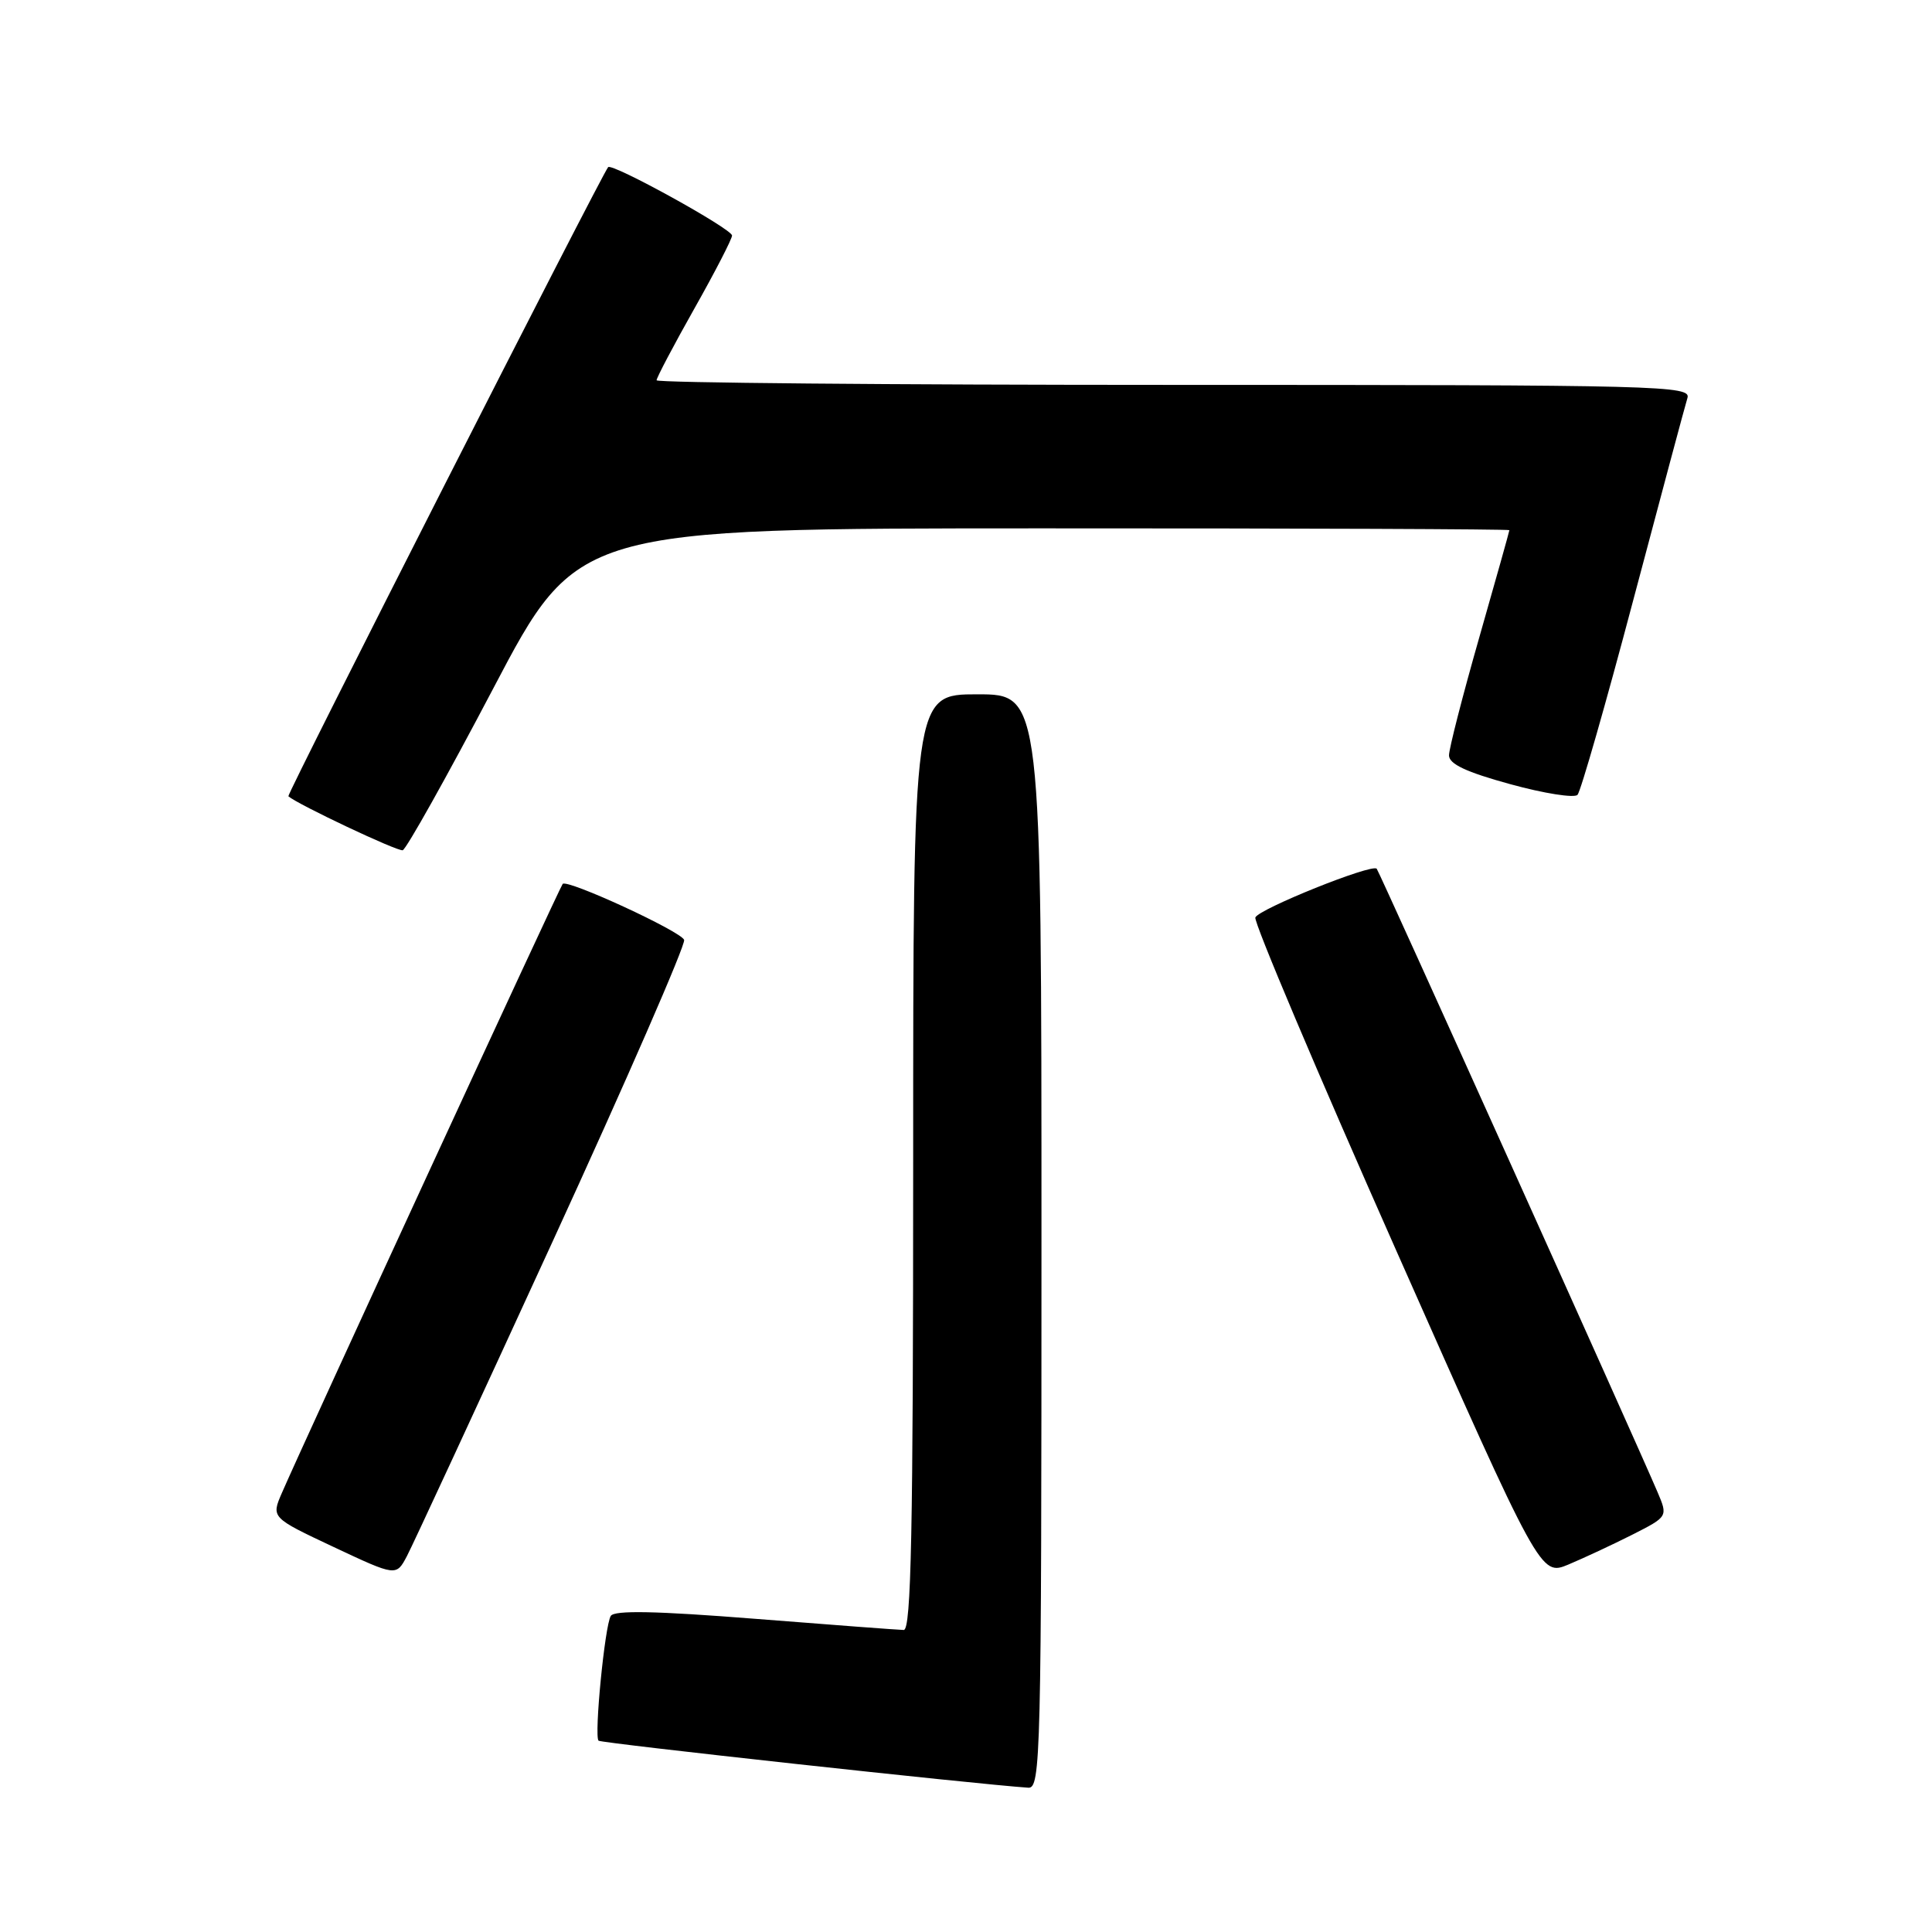 <?xml version="1.0" encoding="UTF-8" standalone="no"?>
<!DOCTYPE svg PUBLIC "-//W3C//DTD SVG 1.1//EN" "http://www.w3.org/Graphics/SVG/1.1/DTD/svg11.dtd" >
<svg xmlns="http://www.w3.org/2000/svg" xmlns:xlink="http://www.w3.org/1999/xlink" version="1.1" viewBox="0 0 256 256">
 <g >
 <path fill="currentColor"
d=" M 138.00 164.50 C 138.00 92.00 138.00 92.00 129.50 92.00 C 121.00 92.00 121.00 92.00 121.00 154.00 C 121.00 202.94 120.74 216.00 119.75 215.98 C 119.06 215.97 110.20 215.30 100.05 214.50 C 86.89 213.46 81.40 213.35 80.93 214.12 C 80.14 215.40 78.71 230.04 79.31 230.65 C 79.64 230.98 129.25 236.41 136.25 236.88 C 137.90 236.99 138.00 232.93 138.00 164.50 Z  M 73.20 164.56 C 83.03 143.14 90.88 125.13 90.65 124.54 C 90.22 123.40 75.19 116.47 74.56 117.12 C 74.20 117.49 40.27 191.08 37.36 197.80 C 35.93 201.09 35.93 201.09 44.22 204.99 C 52.50 208.88 52.50 208.88 53.92 206.19 C 54.70 204.71 63.37 185.98 73.20 164.56 Z  M 216.26 203.37 C 221.01 200.96 221.01 200.96 219.64 197.73 C 216.65 190.71 182.76 115.48 182.42 115.11 C 181.77 114.42 166.78 120.45 166.34 121.57 C 166.11 122.17 174.52 142.04 185.03 165.75 C 204.13 208.84 204.13 208.84 207.82 207.31 C 209.84 206.46 213.64 204.69 216.26 203.37 Z  M 65.36 91.22 C 76.50 70.01 76.50 70.01 138.25 70.01 C 172.21 70.00 200.00 70.11 200.00 70.25 C 200.00 70.39 198.20 76.80 196.00 84.50 C 193.80 92.20 192.00 99.21 192.00 100.09 C 192.00 101.24 194.29 102.31 200.13 103.91 C 204.60 105.14 208.61 105.77 209.03 105.32 C 209.45 104.87 212.78 93.25 216.42 79.50 C 220.07 65.75 223.29 53.71 223.59 52.75 C 224.11 51.10 220.41 51.00 155.57 51.00 C 117.86 51.00 87.00 50.72 87.00 50.39 C 87.00 50.05 89.25 45.78 92.00 40.90 C 94.75 36.03 97.00 31.66 97.00 31.21 C 97.00 30.33 81.08 21.55 80.58 22.15 C 79.67 23.24 37.96 105.29 38.21 105.51 C 39.44 106.59 52.68 112.85 53.36 112.66 C 53.83 112.53 59.23 102.88 65.36 91.22 Z "/>
</g>
</svg>